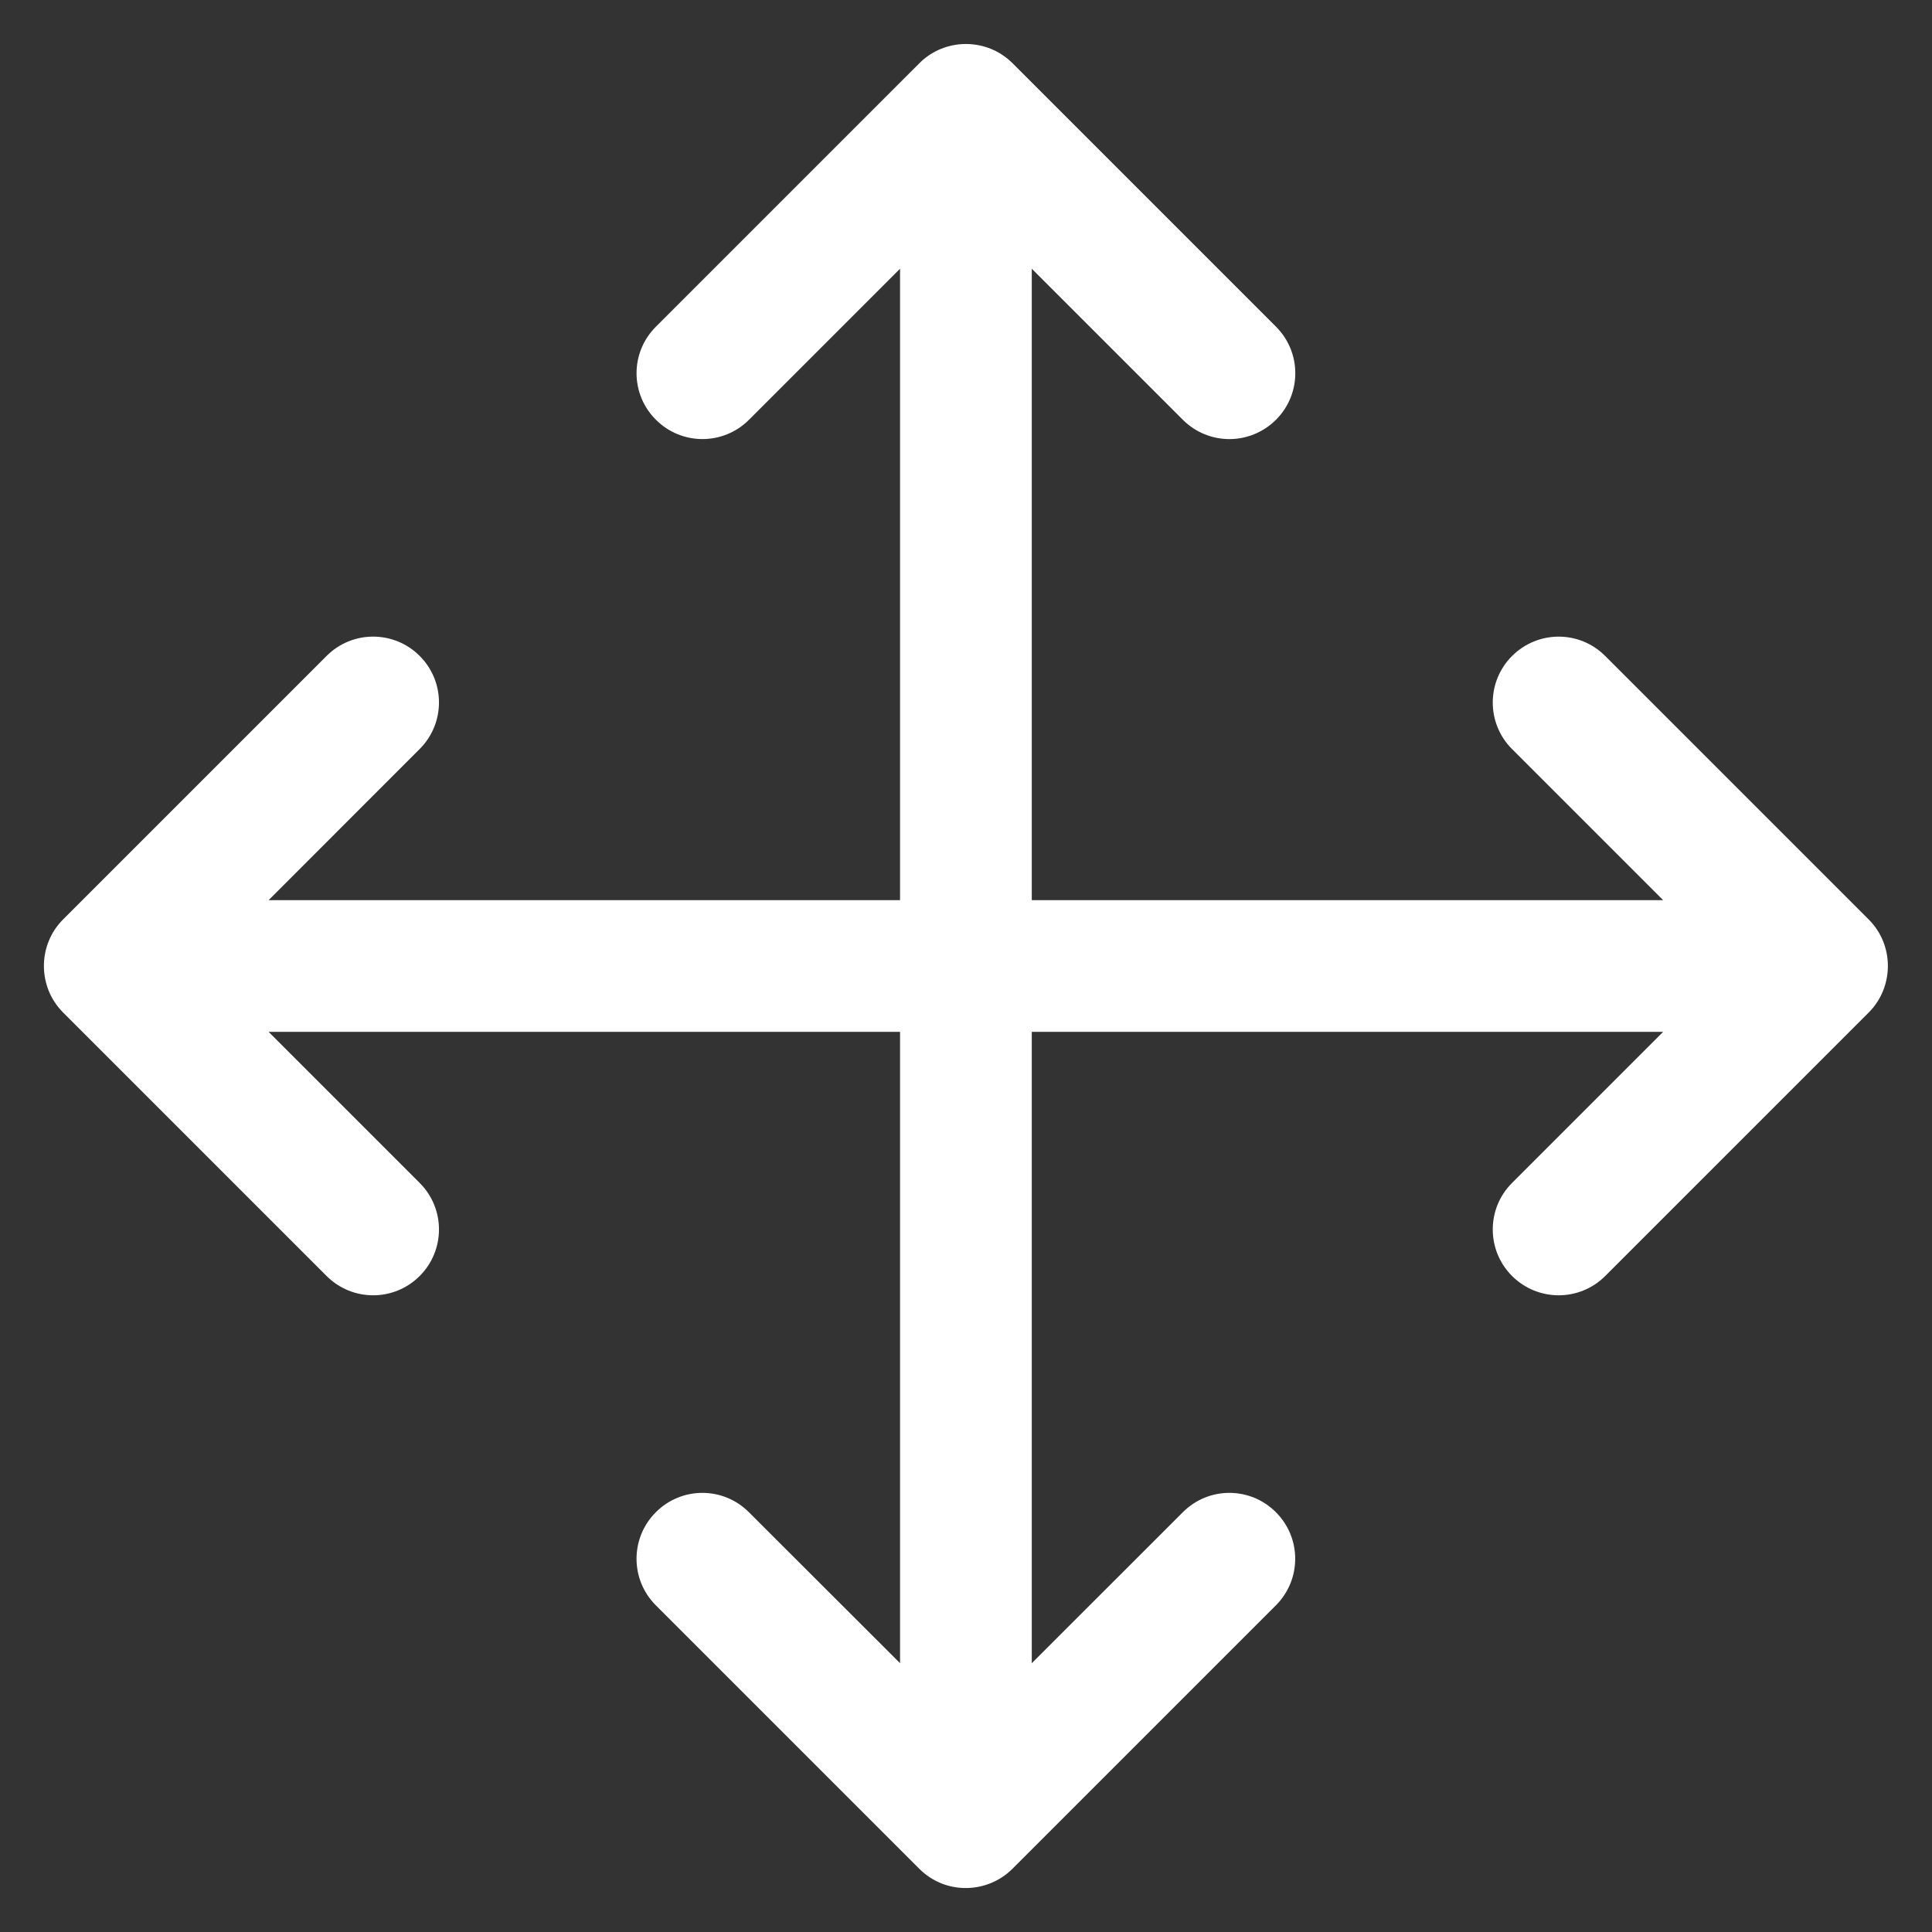 <svg width="22" height="22" viewBox="0 0 22 22" fill="none" xmlns="http://www.w3.org/2000/svg">
<rect x="0" y="0" width="22" height="22" fill="#333333" stroke="none"/>
<path d="M21.279 11.53L18.279 14.53C17.986 14.823 17.512 14.823 17.218 14.53C16.925 14.237 16.925 13.763 17.218 13.47L18.938 11.75H11.749V18.939L13.469 17.22C13.762 16.926 14.236 16.926 14.529 17.22C14.822 17.513 14.822 17.987 14.529 18.28L11.529 21.28C11.245 21.564 10.769 21.581 10.468 21.28L7.468 18.28C7.175 17.987 7.175 17.513 7.468 17.22C7.761 16.926 8.235 16.926 8.528 17.22L10.249 18.939V11.75H3.059L4.779 13.47C5.072 13.763 5.072 14.237 4.779 14.53C4.486 14.823 4.012 14.823 3.719 14.53L0.719 11.53C0.428 11.24 0.426 10.761 0.719 10.469L3.719 7.469C4.012 7.176 4.486 7.176 4.779 7.469C5.072 7.762 5.072 8.236 4.779 8.529L3.059 10.25H10.249V3.06L8.529 4.78C8.236 5.073 7.762 5.073 7.469 4.78C7.175 4.487 7.175 4.013 7.469 3.72L10.469 0.72C10.759 0.429 11.237 0.427 11.53 0.72L14.53 3.72C14.823 4.013 14.823 4.487 14.53 4.78C14.383 4.926 14.191 5 13.999 5C13.807 5 13.615 4.926 13.469 4.78L11.749 3.06V10.25H18.938L17.218 8.53C16.925 8.237 16.925 7.763 17.218 7.47C17.512 7.176 17.986 7.176 18.279 7.47L21.279 10.47C21.572 10.761 21.569 11.241 21.279 11.53Z" fill="white"/>
</svg>
